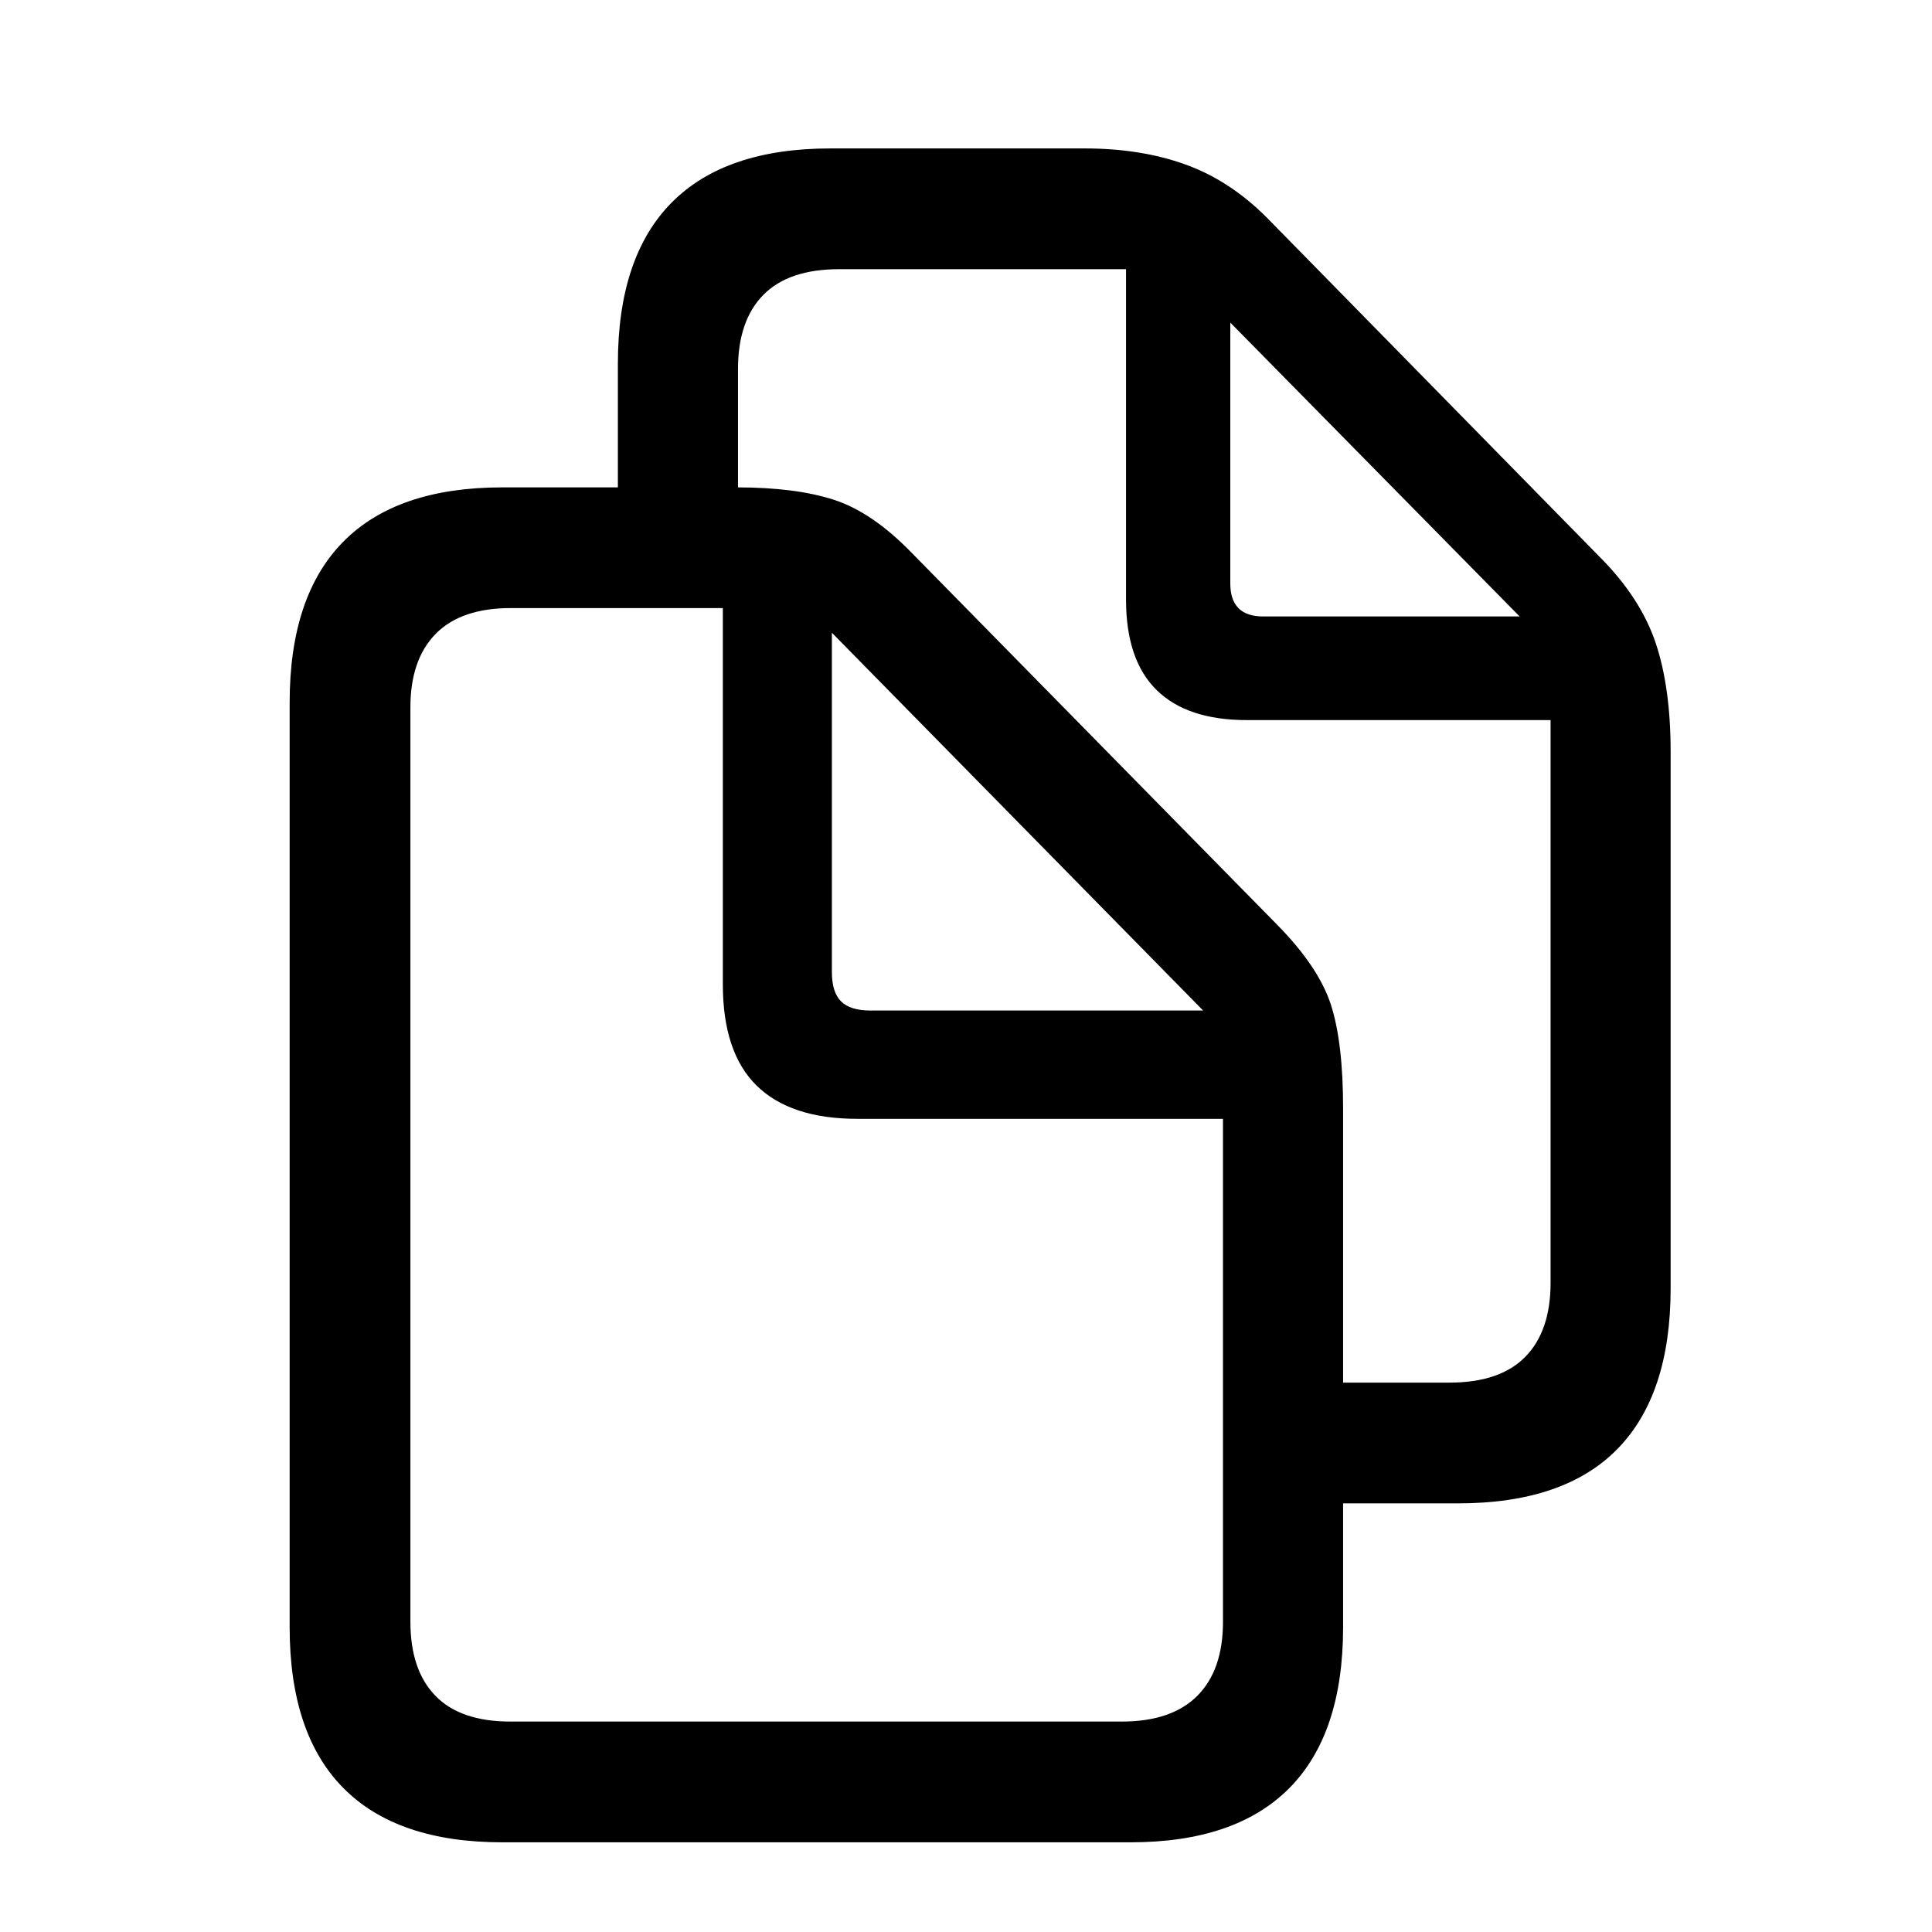 <?xml version="1.0" encoding="UTF-8"?>
<svg width="64px" height="64px" viewBox="0 0 64 64" version="1.1" xmlns="http://www.w3.org/2000/svg" xmlns:xlink="http://www.w3.org/1999/xlink">
    <title>symbol-copy</title>
    <g id="symbol-copy" stroke="none" stroke-width="1" fill="none" fill-rule="evenodd">
        <g id="􀉁" transform="translate(9.595, 4.917)" fill="#000000" fill-rule="nonzero">
            <path d="M10.873,12.498 L14.852,12.498 L14.852,7.307 C14.852,6.24 15.131,5.422 15.69,4.853 C16.249,4.285 17.086,4 18.202,4 L27.706,4 L27.706,14.939 C27.706,16.279 28.044,17.281 28.721,17.943 C29.397,18.606 30.392,18.937 31.704,18.937 L41.77,18.937 L41.77,37.577 C41.77,38.644 41.49,39.462 40.931,40.031 C40.371,40.6 39.534,40.884 38.418,40.884 L34.153,40.884 L34.153,44.884 L38.705,44.884 C41.044,44.884 42.803,44.285 43.98,43.086 C45.158,41.887 45.747,40.11 45.747,37.756 L45.747,19.986 C45.747,18.576 45.583,17.38 45.257,16.399 C44.93,15.419 44.333,14.486 43.467,13.603 L32.362,2.283 C31.542,1.463 30.642,0.878 29.661,0.527 C28.681,0.176 27.572,0 26.336,0 L17.917,0 C15.59,0 13.835,0.599 12.65,1.798 C11.466,2.997 10.873,4.774 10.873,7.129 L10.873,12.498 Z M31.16,14.412 L31.16,5.769 L40.745,15.504 L32.252,15.504 C31.524,15.504 31.16,15.14 31.16,14.412 Z M0,48.983 C0,51.338 0.593,53.115 1.778,54.313 C2.964,55.512 4.719,56.112 7.044,56.112 L27.853,56.112 C30.178,56.112 31.933,55.512 33.119,54.313 C34.304,53.115 34.897,51.338 34.897,48.983 L34.897,31.818 C34.897,30.347 34.762,29.196 34.492,28.363 C34.222,27.531 33.631,26.651 32.72,25.724 L20.615,13.405 C19.744,12.506 18.885,11.918 18.038,11.642 C17.191,11.366 16.117,11.228 14.818,11.228 L7.044,11.228 C4.719,11.228 2.964,11.827 1.778,13.026 C0.593,14.225 0,16.002 0,18.356 L0,48.983 Z M4,48.805 L4,18.514 C4,17.459 4.28,16.648 4.839,16.079 C5.399,15.51 6.229,15.226 7.331,15.226 L14.35,15.226 L14.35,27.685 C14.35,29.194 14.723,30.314 15.471,31.047 C16.219,31.78 17.332,32.146 18.811,32.146 L30.918,32.146 L30.918,48.805 C30.918,49.872 30.635,50.69 30.068,51.259 C29.501,51.827 28.667,52.112 27.566,52.112 L7.31,52.112 C6.208,52.112 5.381,51.827 4.829,51.259 C4.276,50.69 4,49.872 4,48.805 Z M19.238,28.558 C18.791,28.558 18.467,28.456 18.265,28.254 C18.063,28.051 17.962,27.727 17.962,27.282 L17.962,16.043 L30.26,28.558 L19.238,28.558 Z" id="Shape"></path>
        </g>
    </g>
</svg>